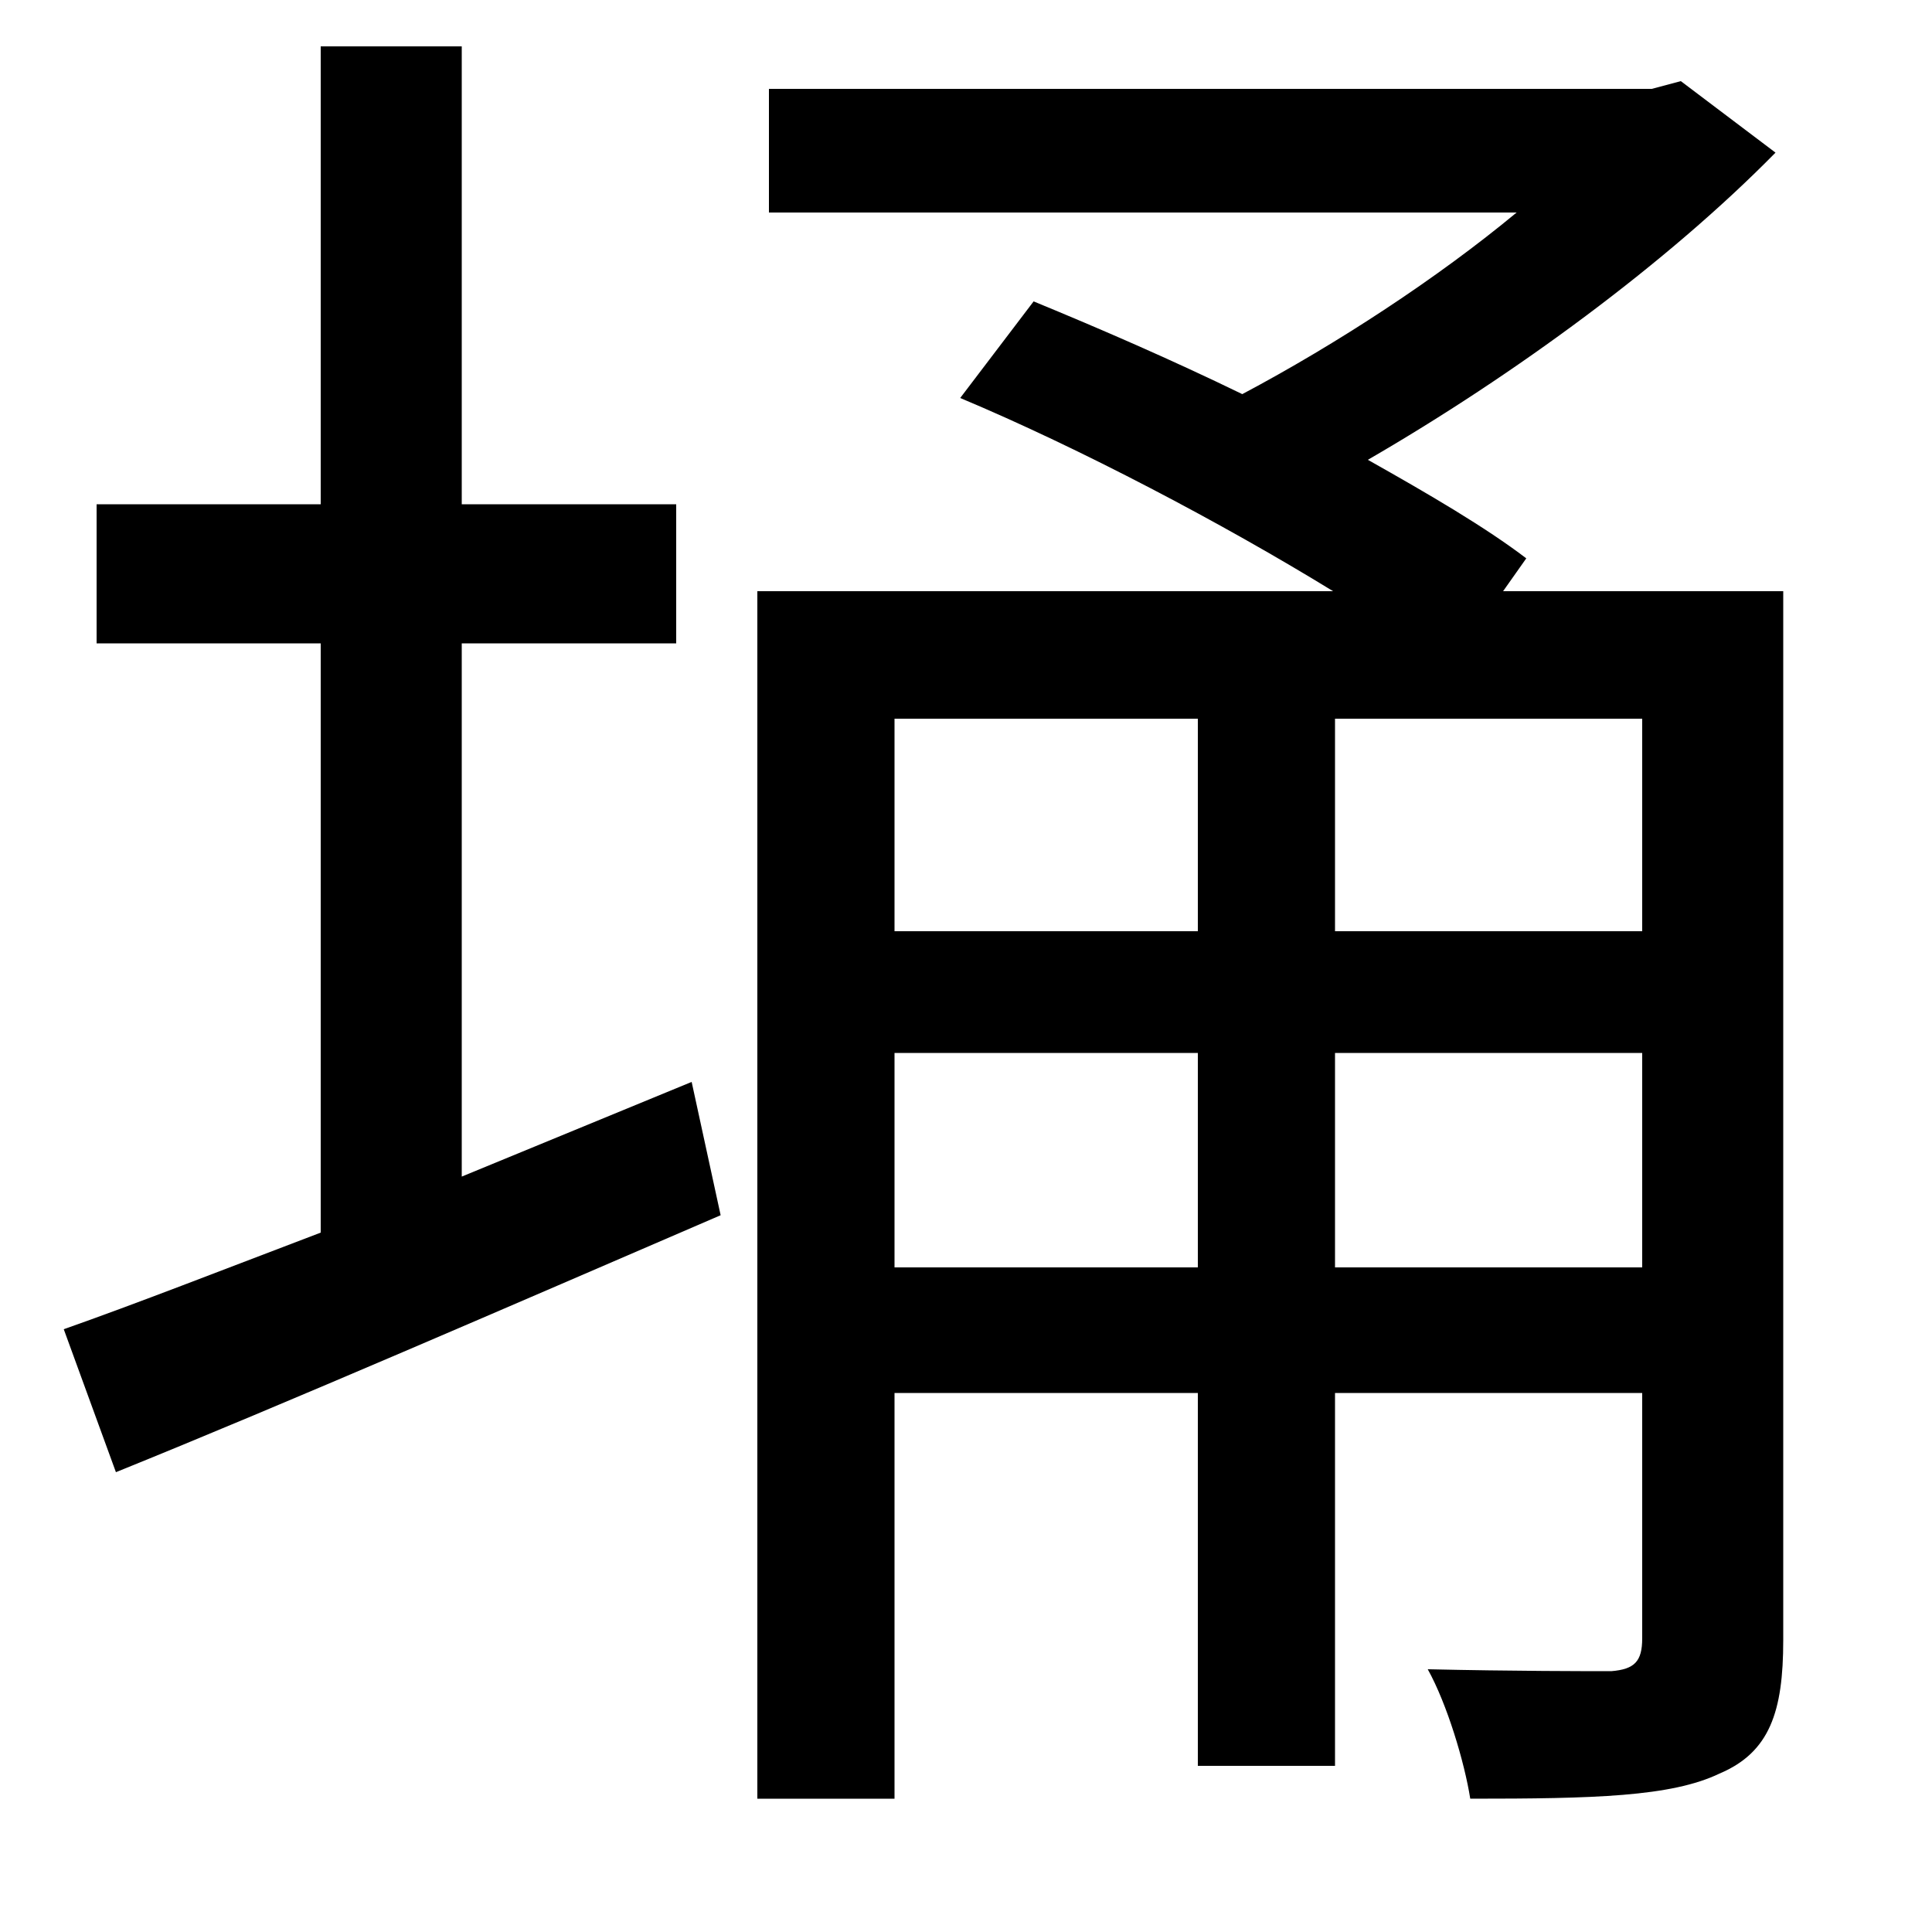 <svg xmlns="http://www.w3.org/2000/svg"
    viewBox="0 0 1000 1000">
  <!--
© 2014-2021 Adobe (http://www.adobe.com/).
Noto is a trademark of Google Inc.
This Font Software is licensed under the SIL Open Font License, Version 1.1. This Font Software is distributed on an "AS IS" BASIS, WITHOUT WARRANTIES OR CONDITIONS OF ANY KIND, either express or implied. See the SIL Open Font License for the specific language, permissions and limitations governing your use of this Font Software.
http://scripts.sil.org/OFL
  -->
<path d="M392 306L392 931 463 931 463 721 620 721 620 914 691 914 691 721 850 721 850 848C850 860 846 864 834 865 822 865 783 865 739 864 749 882 758 912 761 931 825 931 865 930 890 918 916 907 923 886 923 849L923 306 778 306 790 289C769 273 740 256 708 238 784 194 863 136 919 79L870 42 855 46 398 46 398 110 785 110C744 144 692 178 643 204 606 186 569 170 535 156L497 206C559 232 633 271 690 306ZM620 545L620 656 463 656 463 545ZM691 545L850 545 850 656 691 656ZM620 482L463 482 463 372 620 372ZM691 482L691 372 850 372 850 482ZM33 688L60 762C149 726 264 676 373 629L358 560 239 609 239 333 350 333 350 261 239 261 239 24 166 24 166 261 50 261 50 333 166 333 166 638C116 657 70 675 33 688Z"/>
</svg>